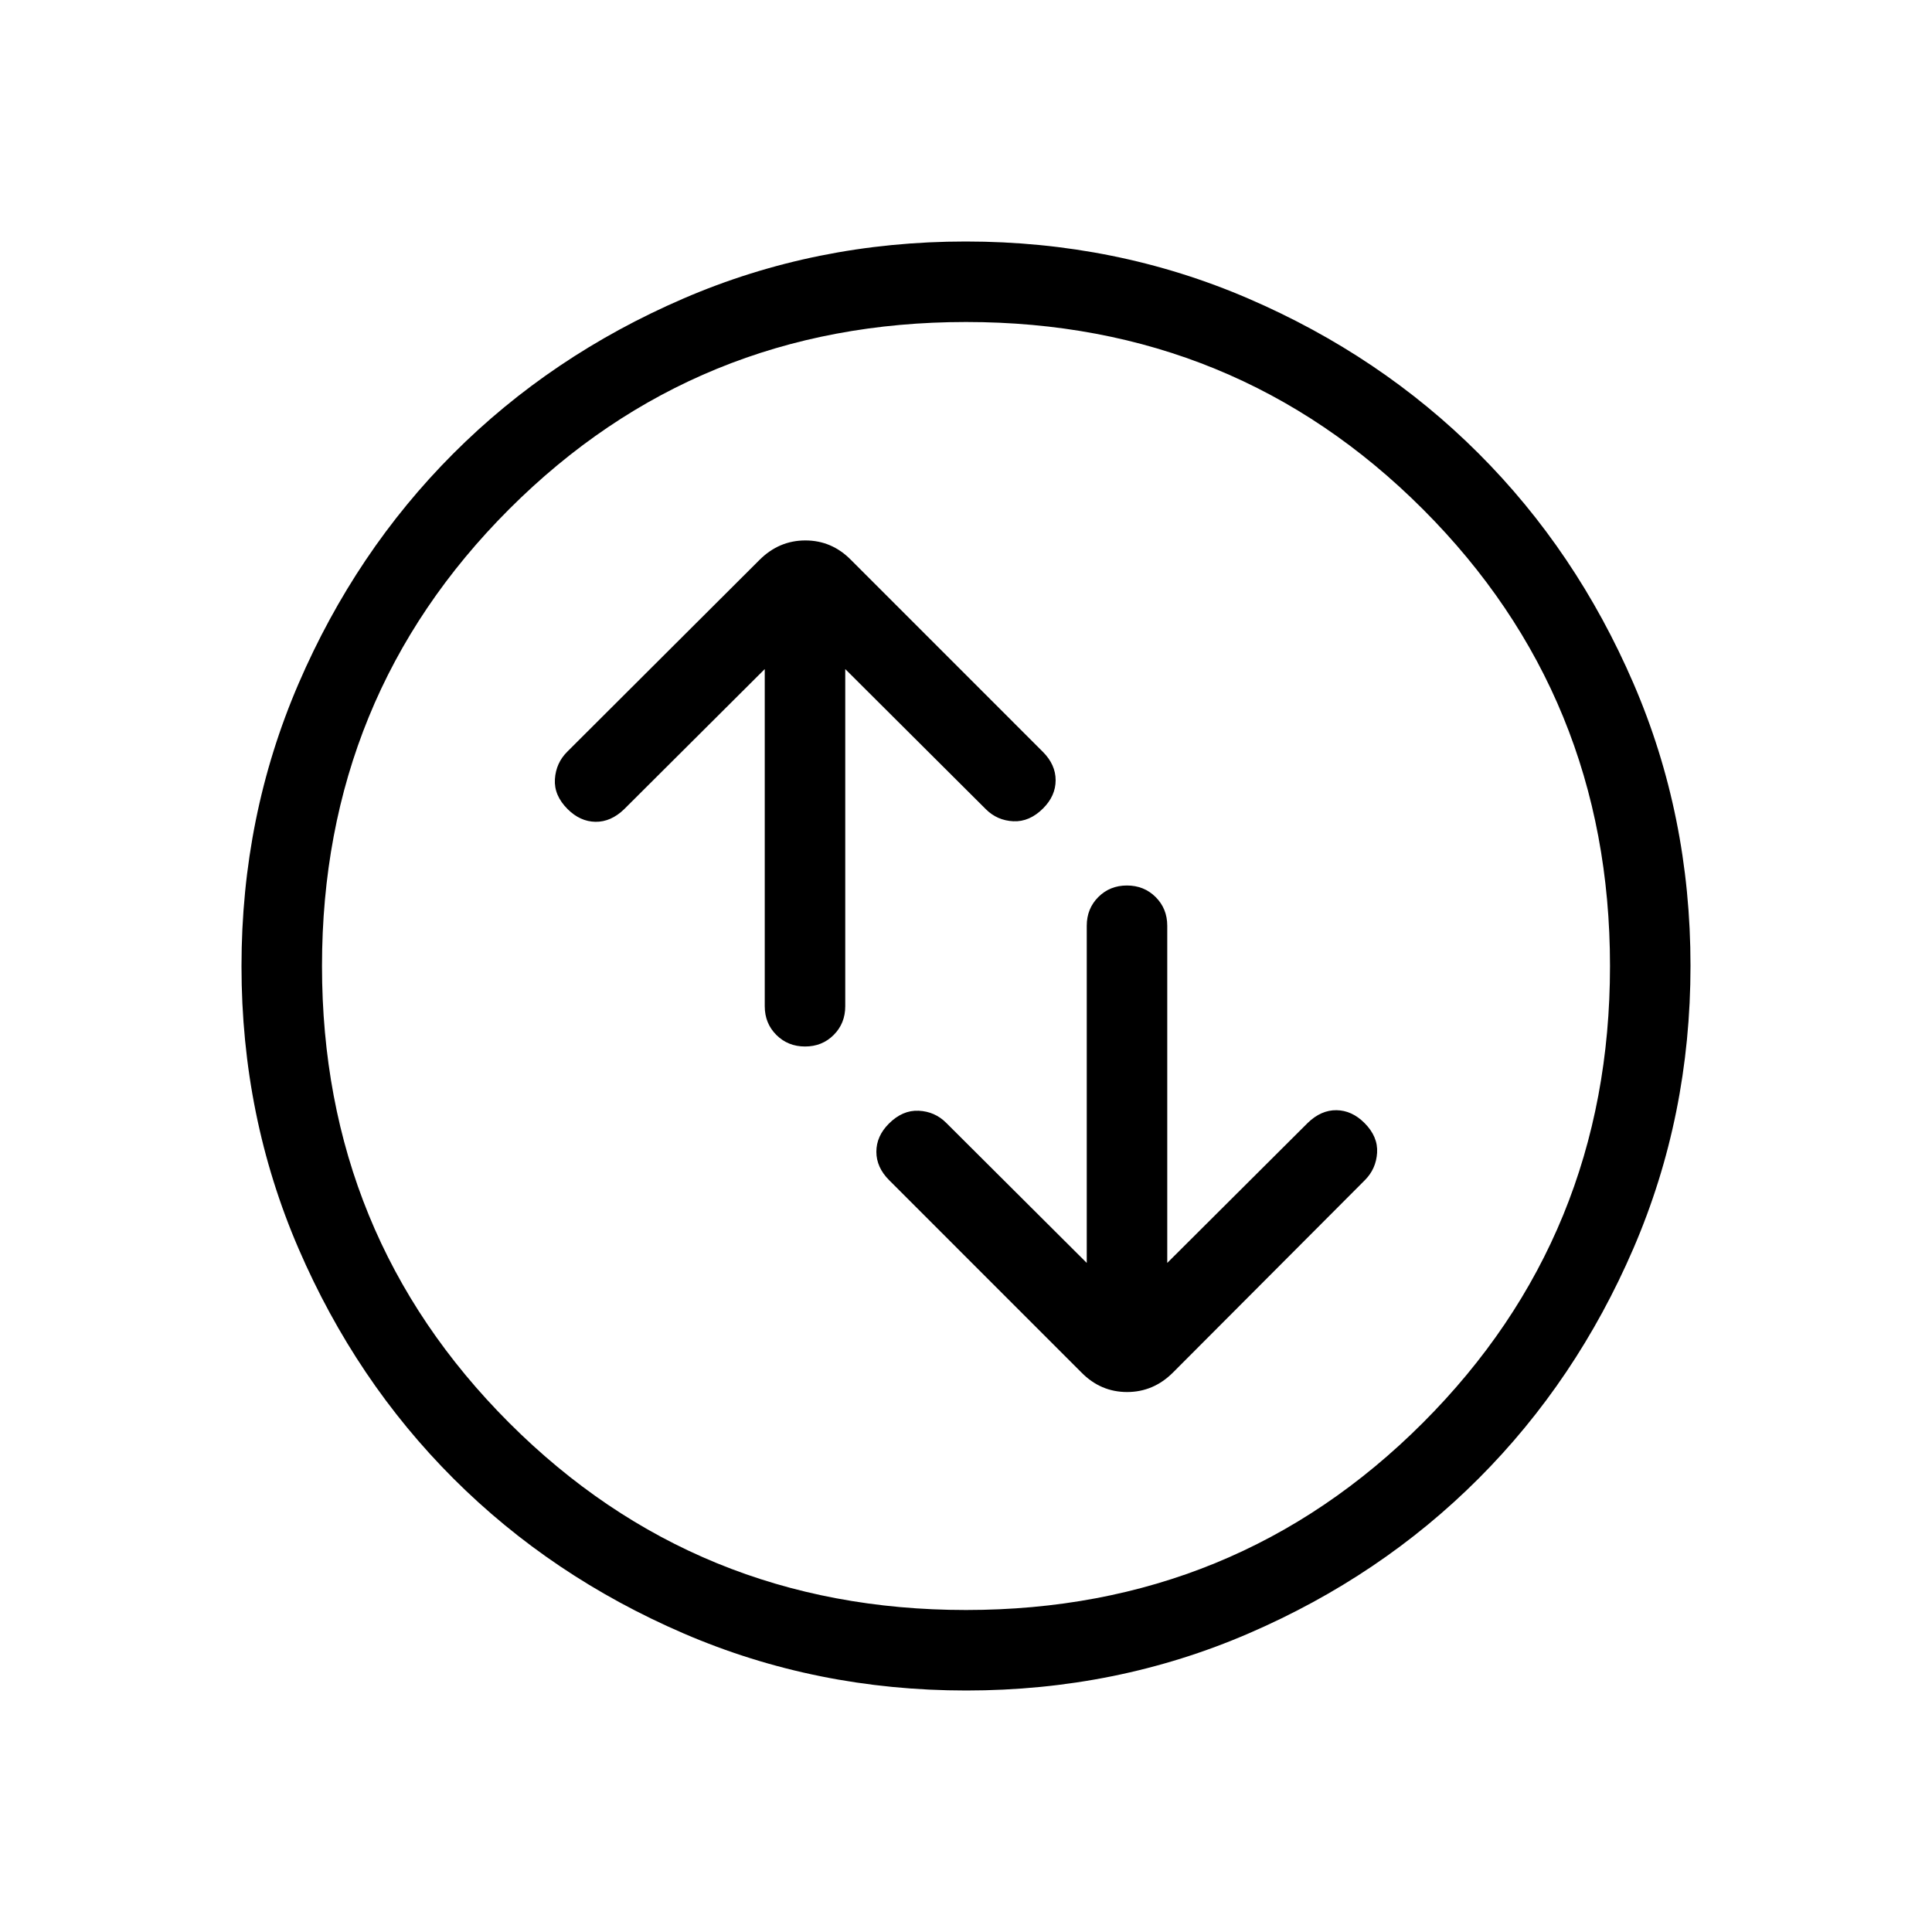 <svg xmlns="http://www.w3.org/2000/svg" height="24" viewBox="0 -960 960 960" width="24"><path d="M380-627.54V-460q0 8.5 5.76 14.25t14.27 5.75q8.51 0 14.24-5.75T420-460v-167.54l69.85 69.62q5.61 5.61 13.65 6 8.04.38 14.82-6.4 6.22-6.22 6.22-13.99 0-7.77-6.39-14.15l-95.3-95.31q-9.54-9.69-22.66-9.69-13.11 0-22.81 9.69l-95.53 95.31q-5.62 5.61-6.12 13.65t6.28 14.82q6.22 6.22 13.87 6.34 7.66.11 14.27-6.27L380-627.54Zm160 295.08-69.85-69.62q-5.61-5.61-13.65-6-8.04-.38-14.82 6.4-6.22 6.22-6.22 13.99 0 7.77 6.39 14.15L537.38-278q9.54 9.69 22.66 9.69 13.11 0 22.81-9.69l95.3-95.54q5.62-5.61 6.12-13.65t-6.28-14.82q-6.22-6.22-13.87-6.34-7.66-.11-14.27 6.27L580-332.46V-500q0-8.5-5.76-14.25T559.97-520q-8.51 0-14.24 5.75T540-500v167.54ZM480.13-120q-74.67 0-140.41-28.34-65.73-28.34-114.36-76.92-48.63-48.58-76.99-114.26Q120-405.19 120-479.87q0-74.67 28.34-140.41 28.34-65.73 76.92-114.36 48.58-48.63 114.26-76.99Q405.19-840 479.87-840q74.67 0 140.41 28.34 65.73 28.34 114.36 76.92 48.63 48.58 76.99 114.26Q840-554.81 840-480.13q0 74.67-28.34 140.41-28.34 65.73-76.92 114.36-48.58 48.63-114.26 76.99Q554.81-120 480.13-120Zm-.13-40q134 0 227-93t93-227q0-134-93-227t-227-93q-134 0-227 93t-93 227q0 134 93 227t227 93Zm0-320Z"/></svg>